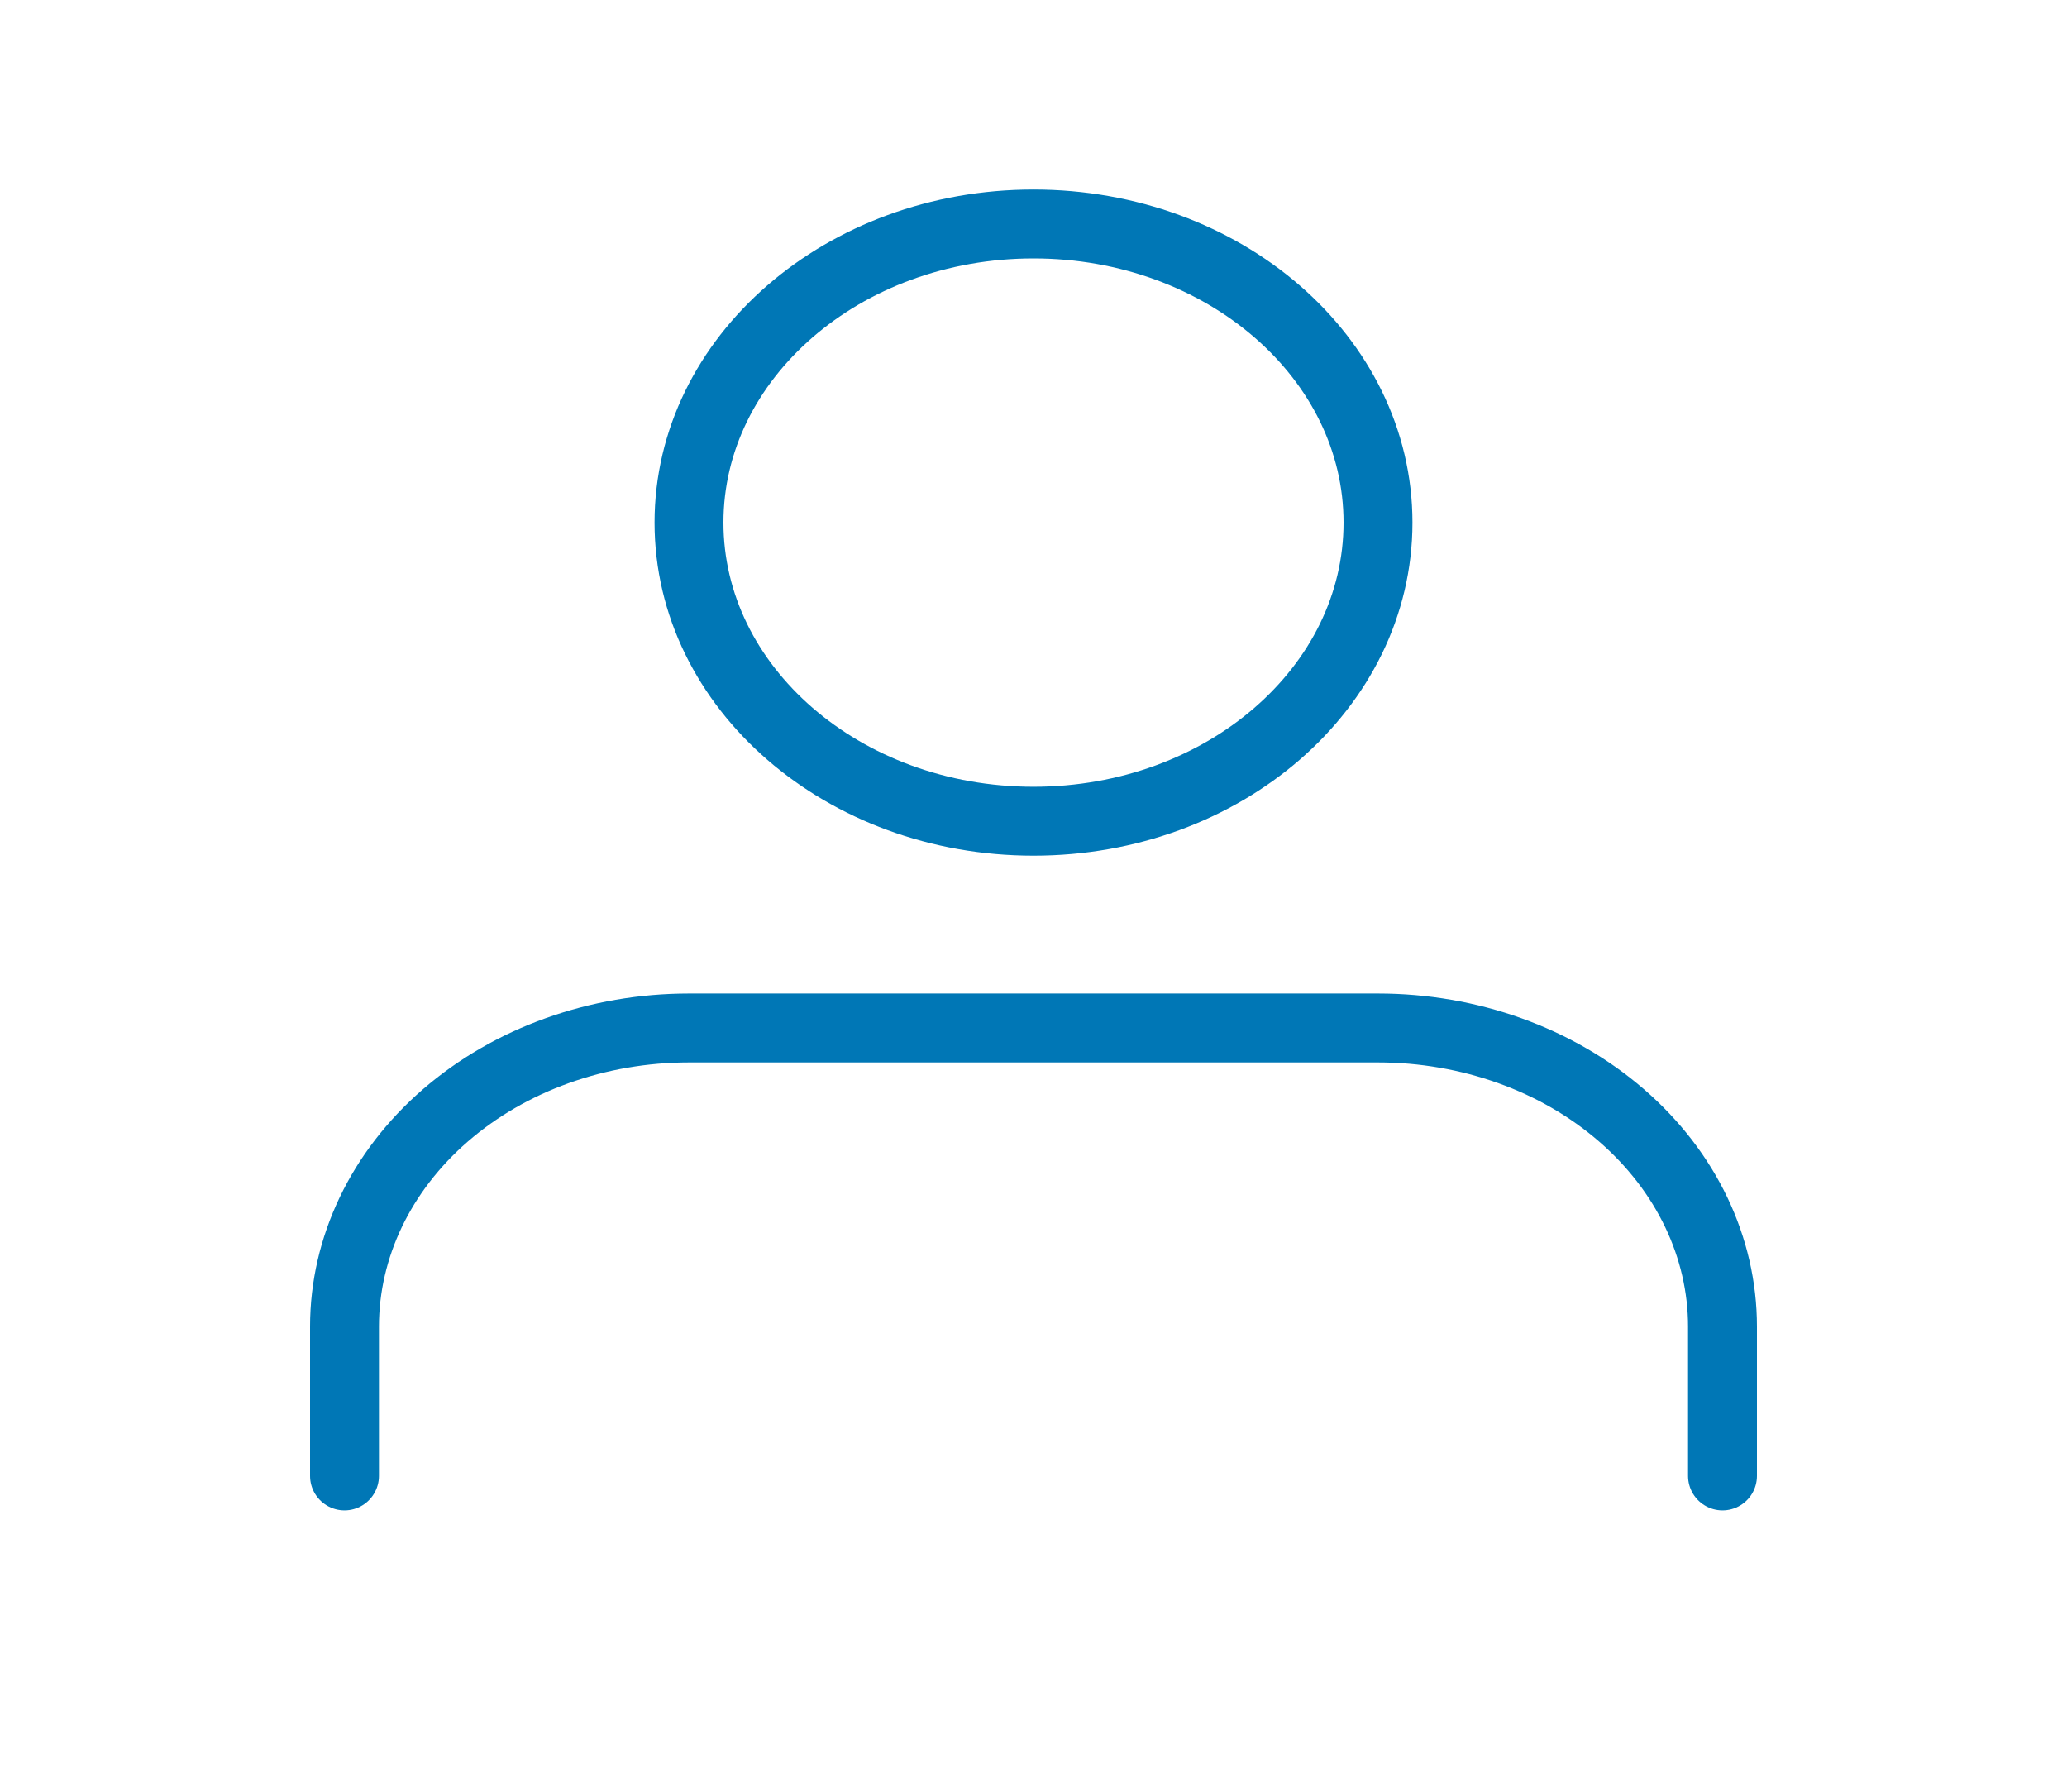 <svg width="30" height="26" viewBox="0 0 30 26" fill="none" xmlns="http://www.w3.org/2000/svg">
<path d="M25 21.417V19.25C25 18.101 24.473 16.998 23.535 16.186C22.598 15.373 21.326 14.917 20 14.917H10C8.674 14.917 7.402 15.373 6.464 16.186C5.527 16.998 5 18.101 5 19.25V21.417" stroke="#0077B6" stroke-linecap="round" stroke-linejoin="round"/>
<path d="M15 11.917C17.761 11.917 20 9.977 20 7.583C20 5.19 17.761 3.25 15 3.25C12.239 3.25 10 5.19 10 7.583C10 9.977 12.239 11.917 15 11.917Z" stroke="#0077B6" stroke-linecap="round" stroke-linejoin="round"/>
</svg>
